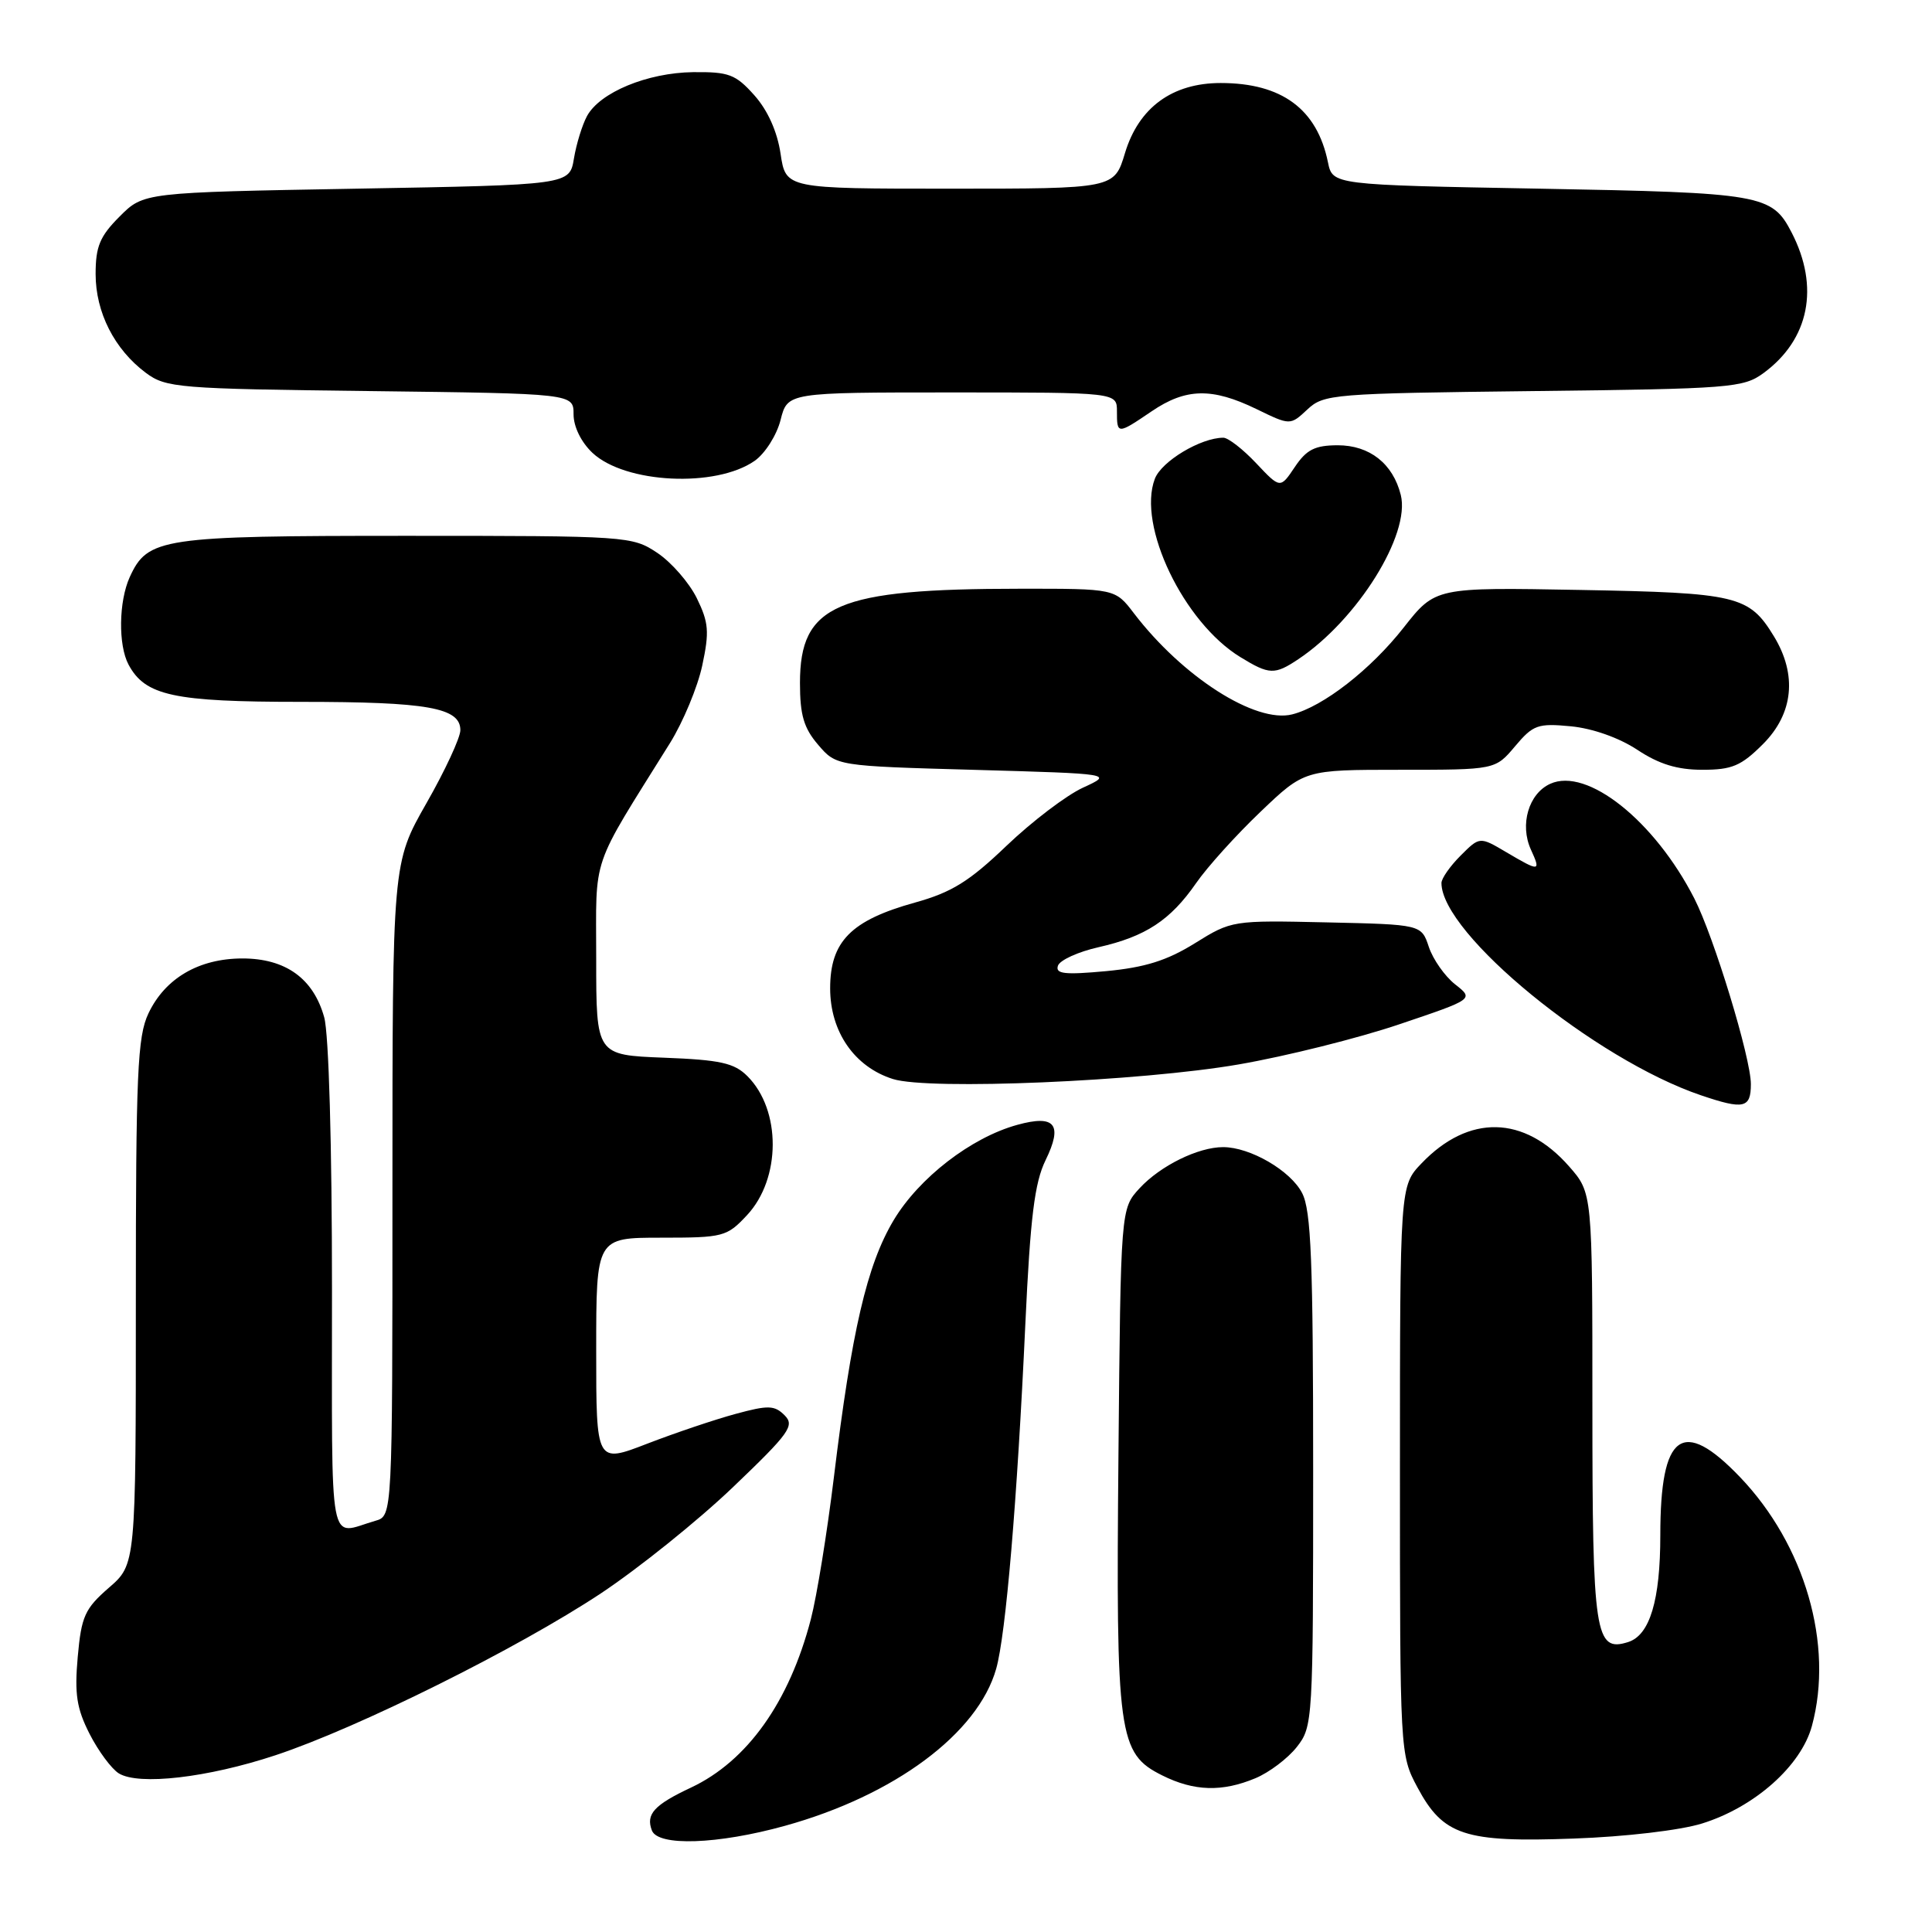 <?xml version="1.0" encoding="UTF-8" standalone="no"?>
<!DOCTYPE svg PUBLIC "-//W3C//DTD SVG 1.1//EN" "http://www.w3.org/Graphics/SVG/1.1/DTD/svg11.dtd" >
<svg xmlns="http://www.w3.org/2000/svg" xmlns:xlink="http://www.w3.org/1999/xlink" version="1.1" viewBox="0 0 256 256">
 <g >
 <path fill="currentColor"
d=" M 104.01 241.93 C 118.52 237.91 129.58 229.69 132.00 221.12 C 133.28 216.59 134.78 198.91 135.86 175.50 C 136.52 161.28 137.09 156.71 138.54 153.74 C 140.86 148.99 139.81 147.66 134.79 149.05 C 128.68 150.73 121.77 156.07 118.41 161.69 C 114.87 167.62 112.85 176.33 110.49 195.78 C 109.60 203.08 108.23 211.53 107.44 214.56 C 104.58 225.54 99.01 233.36 91.57 236.86 C 86.67 239.16 85.55 240.39 86.38 242.55 C 87.20 244.67 95.11 244.40 104.01 241.93 Z  M 225.54 241.62 C 232.51 239.45 238.66 233.98 240.09 228.69 C 243.00 217.94 239.17 204.71 230.55 195.71 C 222.92 187.75 220.00 189.89 220.00 203.42 C 220.00 212.05 218.61 216.67 215.74 217.58 C 211.35 218.97 211.00 216.64 211.00 186.34 C 211.00 158.07 211.00 158.07 207.91 154.55 C 201.96 147.77 194.61 147.62 188.37 154.14 C 185.50 157.13 185.50 157.13 185.50 194.82 C 185.50 232.26 185.51 232.53 187.81 236.82 C 191.22 243.21 194.06 244.15 208.50 243.62 C 215.36 243.38 222.66 242.52 225.54 241.62 Z  M 166.36 235.62 C 168.18 234.86 170.64 233.00 171.83 231.49 C 173.96 228.78 174.00 228.09 174.00 194.82 C 174.00 167.08 173.73 160.39 172.54 158.09 C 171.01 155.11 165.65 152.00 162.07 152.00 C 158.76 152.00 153.75 154.47 151.00 157.45 C 148.50 160.16 148.50 160.16 148.20 192.85 C 147.86 230.03 148.17 232.34 154.00 235.25 C 158.22 237.36 161.94 237.47 166.36 235.62 Z  M 36.50 232.58 C 47.43 228.96 68.58 218.44 79.62 211.13 C 84.63 207.80 92.50 201.48 97.11 197.07 C 104.63 189.88 105.33 188.90 103.96 187.53 C 102.63 186.20 101.80 186.17 97.47 187.35 C 94.73 188.09 89.46 189.87 85.75 191.30 C 79.00 193.91 79.00 193.91 79.00 178.96 C 79.00 164.00 79.00 164.00 87.60 164.00 C 95.85 164.00 96.31 163.88 98.98 161.02 C 103.50 156.18 103.53 147.09 99.04 142.60 C 97.29 140.85 95.47 140.44 87.97 140.15 C 79.00 139.80 79.00 139.80 79.00 127.09 C 79.00 112.98 78.12 115.56 88.79 98.44 C 90.52 95.65 92.44 91.04 93.05 88.19 C 94.01 83.71 93.91 82.49 92.33 79.26 C 91.32 77.21 88.97 74.51 87.10 73.26 C 83.76 71.04 83.20 71.00 53.80 71.00 C 21.35 71.00 19.57 71.27 17.19 76.47 C 15.73 79.69 15.65 85.47 17.03 88.06 C 19.24 92.19 23.00 93.00 39.89 93.00 C 56.67 93.00 61.00 93.77 61.00 96.75 C 61.00 97.74 58.98 102.10 56.50 106.44 C 52.00 114.34 52.00 114.34 52.00 157.60 C 52.00 200.87 52.00 200.87 49.75 201.51 C 43.42 203.33 44.00 206.41 43.99 170.82 C 43.99 151.75 43.57 136.98 42.96 134.80 C 41.53 129.65 37.84 127.00 32.12 127.00 C 26.35 127.01 21.88 129.62 19.67 134.28 C 18.21 137.36 18.00 142.16 18.00 172.55 C 18.00 207.29 18.00 207.29 14.42 210.39 C 11.24 213.16 10.78 214.17 10.30 219.55 C 9.86 224.47 10.16 226.39 11.87 229.75 C 13.03 232.03 14.78 234.38 15.74 234.98 C 18.38 236.61 27.50 235.56 36.50 232.58 Z  M 232.00 143.65 C 232.00 140.19 227.11 124.15 224.51 119.06 C 219.24 108.75 210.29 101.63 205.41 103.86 C 202.55 105.16 201.35 109.27 202.85 112.57 C 204.20 115.52 204.03 115.54 199.59 112.92 C 196.07 110.84 196.07 110.84 193.53 113.38 C 192.14 114.77 191.00 116.40 191.00 117.00 C 191.00 123.73 211.36 140.38 225.38 145.13 C 231.07 147.06 232.00 146.85 232.00 143.65 Z  M 164.14 141.04 C 170.39 139.96 179.96 137.57 185.40 135.73 C 195.31 132.39 195.31 132.39 192.81 130.43 C 191.44 129.35 189.88 127.12 189.33 125.48 C 188.34 122.50 188.34 122.50 175.78 122.22 C 163.31 121.94 163.19 121.96 158.32 124.99 C 154.63 127.28 151.73 128.19 146.58 128.68 C 141.08 129.19 139.82 129.05 140.18 127.97 C 140.42 127.23 142.85 126.12 145.56 125.51 C 151.79 124.10 155.08 121.94 158.49 117.02 C 159.97 114.88 163.81 110.63 167.02 107.57 C 172.85 102.00 172.85 102.00 185.49 102.00 C 198.13 102.00 198.13 102.00 200.75 98.89 C 203.15 96.04 203.76 95.82 208.16 96.24 C 211.04 96.52 214.54 97.76 216.95 99.35 C 219.83 101.26 222.25 102.00 225.58 102.00 C 229.50 102.00 230.71 101.49 233.60 98.60 C 237.64 94.56 238.16 89.41 235.05 84.31 C 231.76 78.92 230.22 78.55 209.34 78.17 C 190.19 77.82 190.19 77.82 185.99 83.16 C 181.62 88.73 175.31 93.63 171.22 94.66 C 166.36 95.88 156.69 89.69 150.24 81.25 C 147.76 78.00 147.76 78.00 135.13 78.01 C 110.85 78.02 106.00 80.10 106.00 90.50 C 106.00 94.75 106.51 96.48 108.41 98.69 C 110.82 101.50 110.82 101.50 129.16 102.01 C 147.50 102.53 147.50 102.53 143.50 104.37 C 141.30 105.38 136.75 108.84 133.38 112.06 C 128.42 116.81 126.11 118.24 121.22 119.60 C 112.76 121.95 110.00 124.75 110.00 130.96 C 110.00 136.72 113.23 141.38 118.33 142.98 C 123.11 144.48 151.13 143.29 164.14 141.04 Z  M 172.03 87.35 C 179.88 82.11 186.92 70.81 185.61 65.58 C 184.57 61.43 181.48 59.00 177.25 59.00 C 174.23 59.01 173.12 59.57 171.57 61.88 C 169.64 64.76 169.64 64.76 166.45 61.38 C 164.70 59.52 162.74 58.00 162.10 58.00 C 159.11 58.00 153.90 61.12 153.02 63.45 C 150.67 69.64 156.84 82.49 164.37 87.08 C 168.19 89.42 168.90 89.44 172.03 87.35 Z  M 100.00 61.06 C 101.38 60.09 102.92 57.66 103.43 55.65 C 104.35 52.00 104.35 52.00 126.18 52.00 C 148.00 52.00 148.00 52.00 148.00 54.50 C 148.00 57.58 148.06 57.58 152.60 54.50 C 157.13 51.42 160.60 51.35 166.46 54.19 C 170.96 56.38 170.96 56.38 173.23 54.26 C 175.41 52.22 176.58 52.13 203.18 51.82 C 229.33 51.52 231.01 51.39 233.68 49.43 C 239.74 44.98 241.13 38.03 237.40 30.81 C 234.79 25.76 233.49 25.54 204.04 25.00 C 176.58 24.50 176.58 24.50 175.96 21.50 C 174.52 14.45 169.84 11.00 161.75 11.00 C 155.33 11.00 150.89 14.25 149.07 20.27 C 147.65 25.00 147.65 25.00 125.88 25.00 C 104.12 25.00 104.12 25.00 103.43 20.37 C 102.99 17.42 101.72 14.60 99.95 12.62 C 97.47 9.84 96.57 9.51 91.83 9.56 C 85.77 9.64 79.49 12.24 77.78 15.38 C 77.15 16.55 76.37 19.07 76.05 21.00 C 75.47 24.50 75.47 24.50 47.25 25.00 C 19.03 25.50 19.03 25.50 15.85 28.69 C 13.23 31.31 12.67 32.66 12.67 36.31 C 12.67 41.39 15.16 46.29 19.32 49.40 C 22.00 51.39 23.53 51.52 49.07 51.82 C 76.00 52.15 76.00 52.15 76.00 54.90 C 76.00 56.55 77.01 58.60 78.51 60.01 C 82.84 64.07 94.85 64.66 100.00 61.06 Z "/>
</g>
</svg>